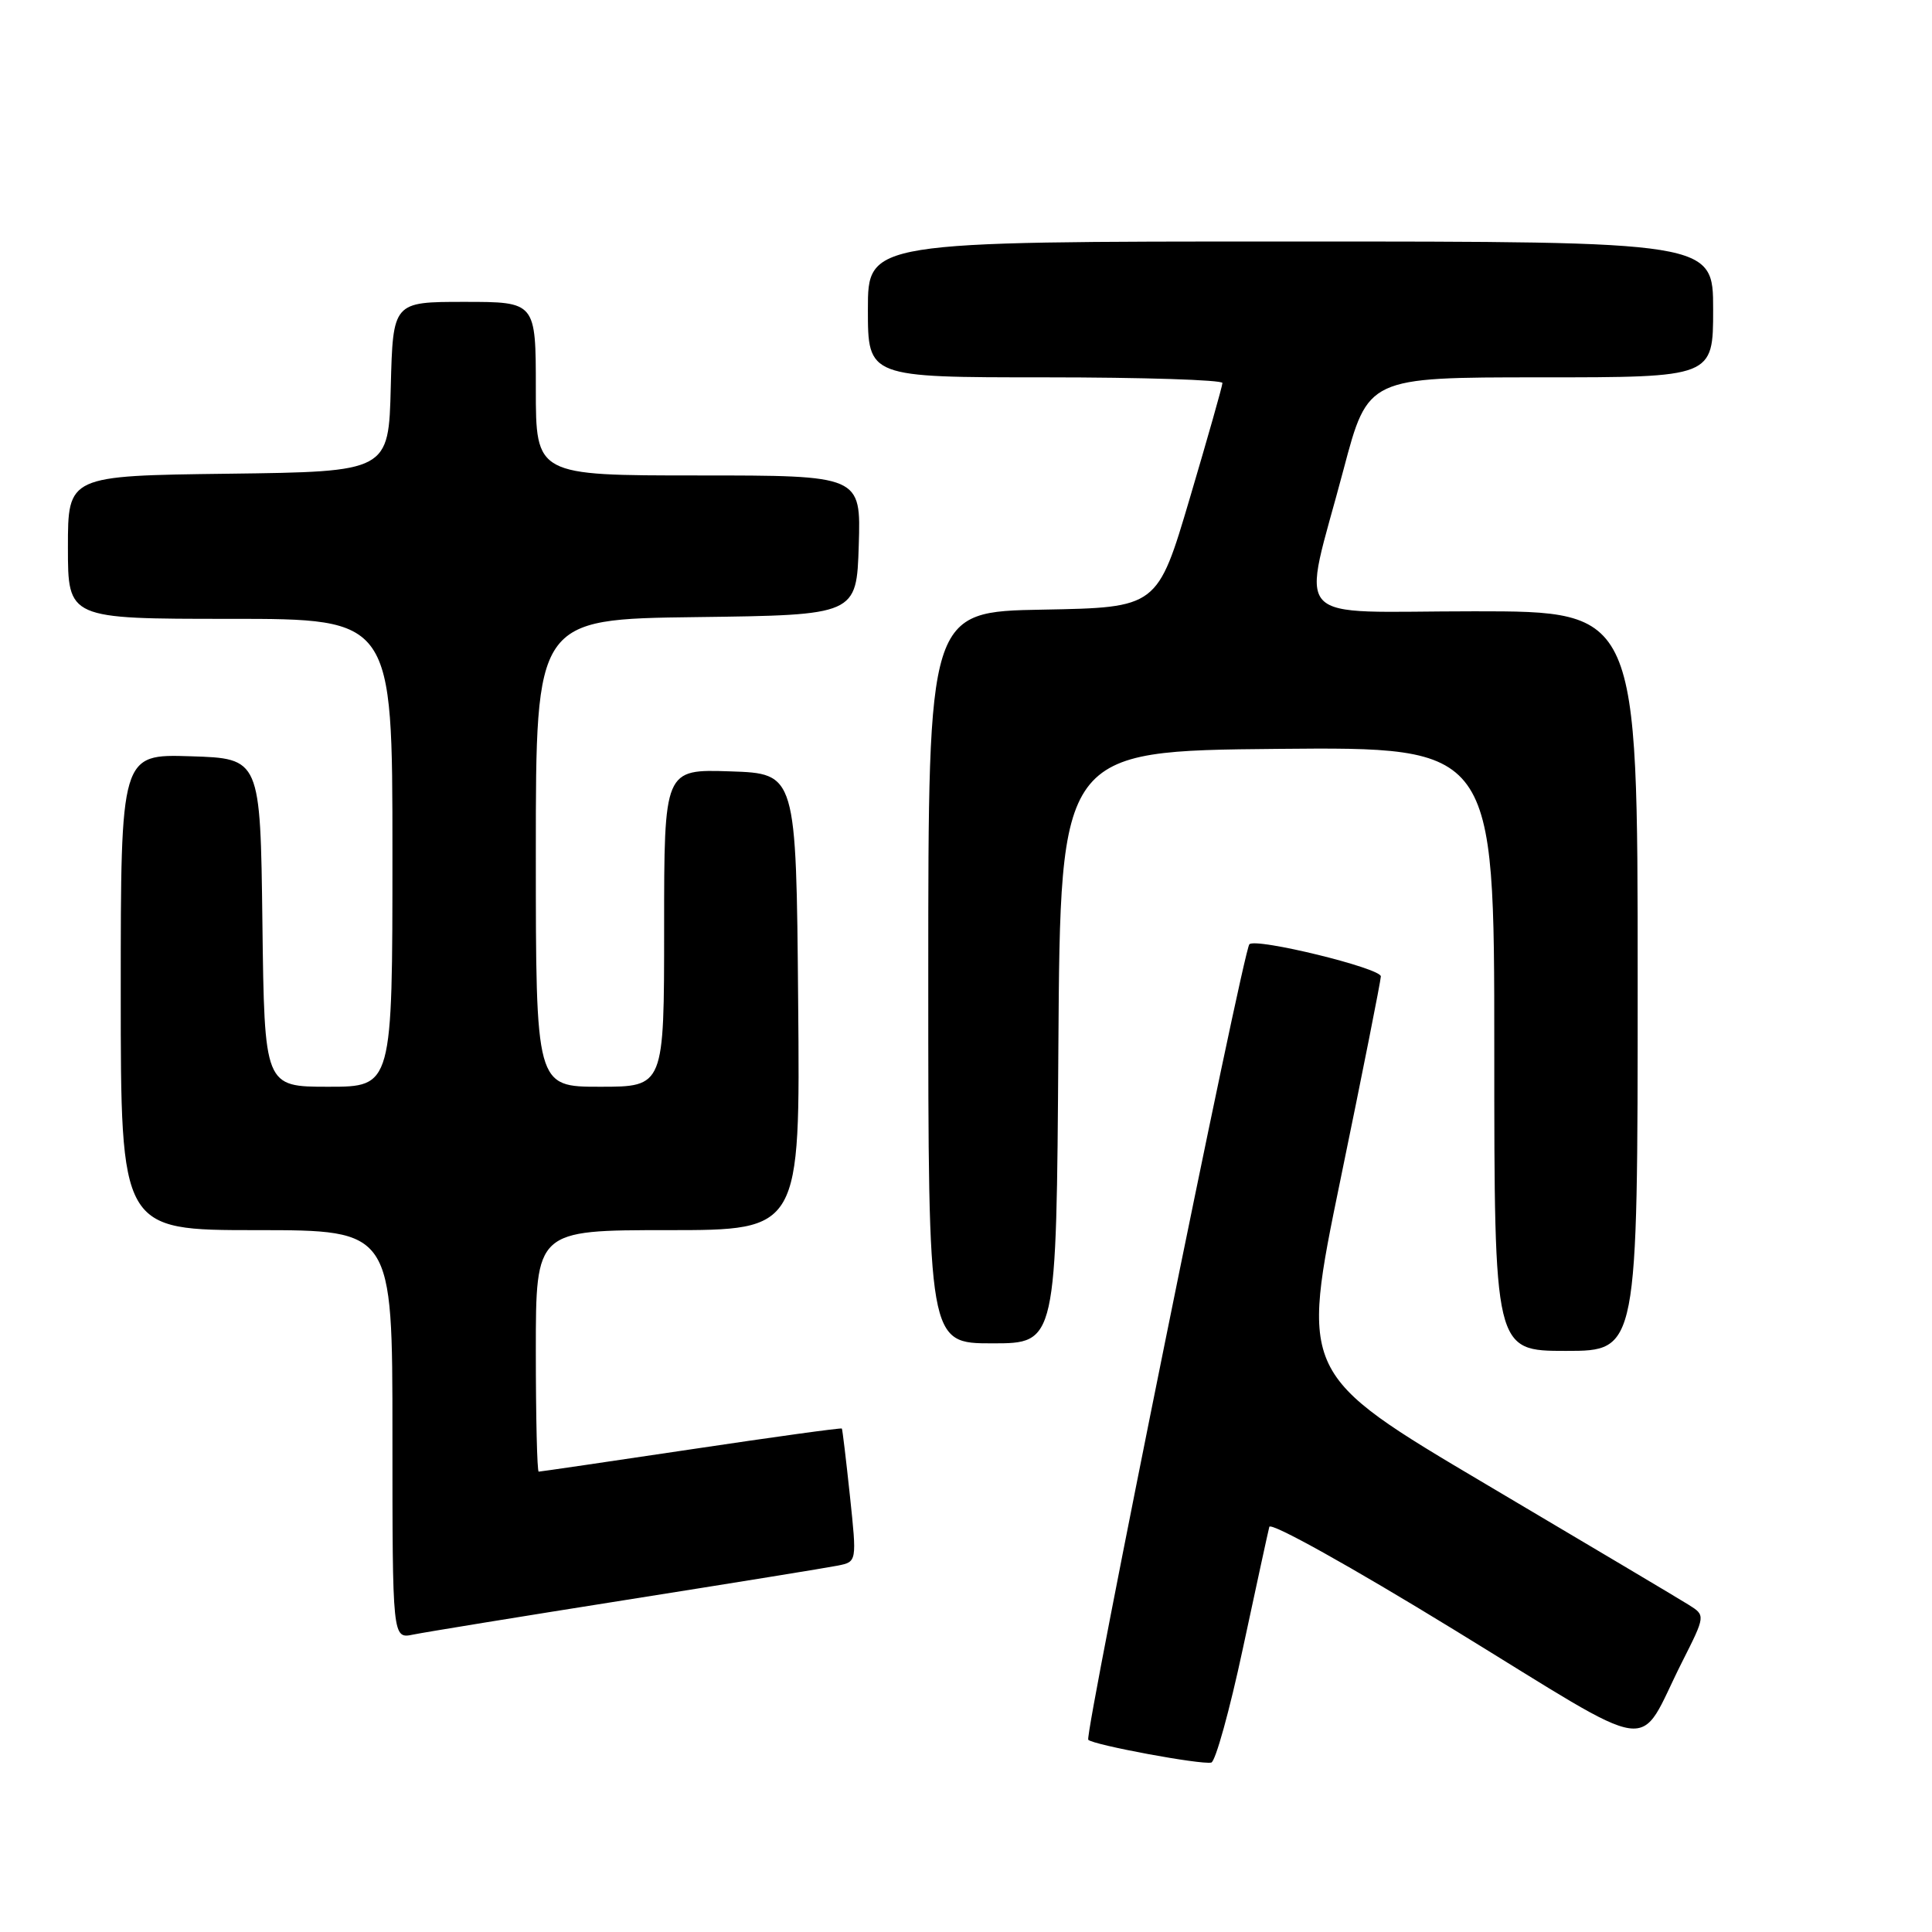 <?xml version="1.0" encoding="UTF-8" standalone="no"?>
<!DOCTYPE svg PUBLIC "-//W3C//DTD SVG 1.1//EN" "http://www.w3.org/Graphics/SVG/1.1/DTD/svg11.dtd" >
<svg xmlns="http://www.w3.org/2000/svg" xmlns:xlink="http://www.w3.org/1999/xlink" version="1.1" viewBox="0 0 256 256">
 <g >
 <path fill="currentColor"
d=" M 164.69 218.42 C 166.45 210.21 168.02 202.97 168.19 202.32 C 168.37 201.65 178.98 207.56 192.70 215.97 C 220.28 232.87 216.76 232.37 222.86 220.27 C 226.00 214.05 226.00 214.05 223.75 212.64 C 222.51 211.86 210.43 204.68 196.90 196.67 C 172.30 182.10 172.30 182.10 177.62 156.30 C 180.55 142.11 182.95 129.99 182.97 129.38 C 183.00 128.29 166.43 124.24 165.55 125.12 C 164.71 125.96 143.65 229.98 144.20 230.53 C 144.89 231.22 159.11 233.86 160.50 233.55 C 161.05 233.43 162.94 226.62 164.69 218.42 Z  M 83.00 211.99 C 97.03 209.77 109.63 207.73 111.02 207.45 C 113.54 206.94 113.54 206.94 112.62 198.22 C 112.11 193.42 111.63 189.40 111.55 189.29 C 111.47 189.17 102.49 190.41 91.59 192.04 C 80.68 193.67 71.59 195.00 71.38 195.00 C 71.17 195.00 71.00 187.80 71.00 179.00 C 71.00 163.00 71.00 163.00 88.51 163.00 C 106.03 163.00 106.03 163.00 105.76 132.75 C 105.50 102.50 105.50 102.50 96.75 102.21 C 88.00 101.92 88.00 101.92 88.00 122.96 C 88.00 144.00 88.00 144.00 79.50 144.00 C 71.00 144.00 71.00 144.00 71.00 113.02 C 71.00 82.04 71.00 82.04 92.25 81.77 C 113.50 81.50 113.50 81.50 113.79 72.25 C 114.08 63.00 114.08 63.00 92.54 63.00 C 71.00 63.00 71.00 63.00 71.00 51.50 C 71.00 40.00 71.00 40.00 61.53 40.00 C 52.07 40.00 52.07 40.00 51.78 51.25 C 51.50 62.50 51.50 62.50 30.25 62.77 C 9.00 63.04 9.00 63.04 9.00 72.52 C 9.00 82.00 9.00 82.00 30.50 82.00 C 52.00 82.00 52.00 82.00 52.00 113.00 C 52.00 144.00 52.00 144.00 43.52 144.00 C 35.04 144.00 35.04 144.00 34.77 122.25 C 34.50 100.50 34.50 100.50 25.25 100.21 C 16.00 99.92 16.00 99.92 16.00 131.46 C 16.00 163.00 16.00 163.00 34.00 163.00 C 52.00 163.00 52.00 163.00 52.00 190.08 C 52.00 217.16 52.00 217.16 54.75 216.59 C 56.26 216.28 68.97 214.21 83.00 211.99 Z  M 217.00 130.00 C 217.00 81.00 217.00 81.00 195.37 81.00 C 170.38 81.00 172.46 83.26 178.04 62.16 C 181.26 50.00 181.26 50.00 204.13 50.00 C 227.00 50.00 227.00 50.00 227.00 41.00 C 227.00 32.00 227.00 32.00 171.00 32.00 C 115.00 32.00 115.00 32.00 115.00 41.00 C 115.00 50.00 115.00 50.00 138.50 50.00 C 151.43 50.00 161.99 50.34 161.98 50.75 C 161.97 51.16 160.02 58.02 157.66 66.00 C 153.37 80.50 153.37 80.50 138.18 80.78 C 123.00 81.05 123.00 81.05 123.00 129.53 C 123.00 178.00 123.00 178.00 131.49 178.00 C 139.98 178.00 139.98 178.00 140.24 138.75 C 140.50 99.50 140.50 99.50 169.25 99.23 C 198.00 98.97 198.00 98.97 198.00 138.98 C 198.00 179.00 198.00 179.00 207.50 179.00 C 217.00 179.00 217.00 179.00 217.00 130.00 Z "/>
</g>
</svg>
